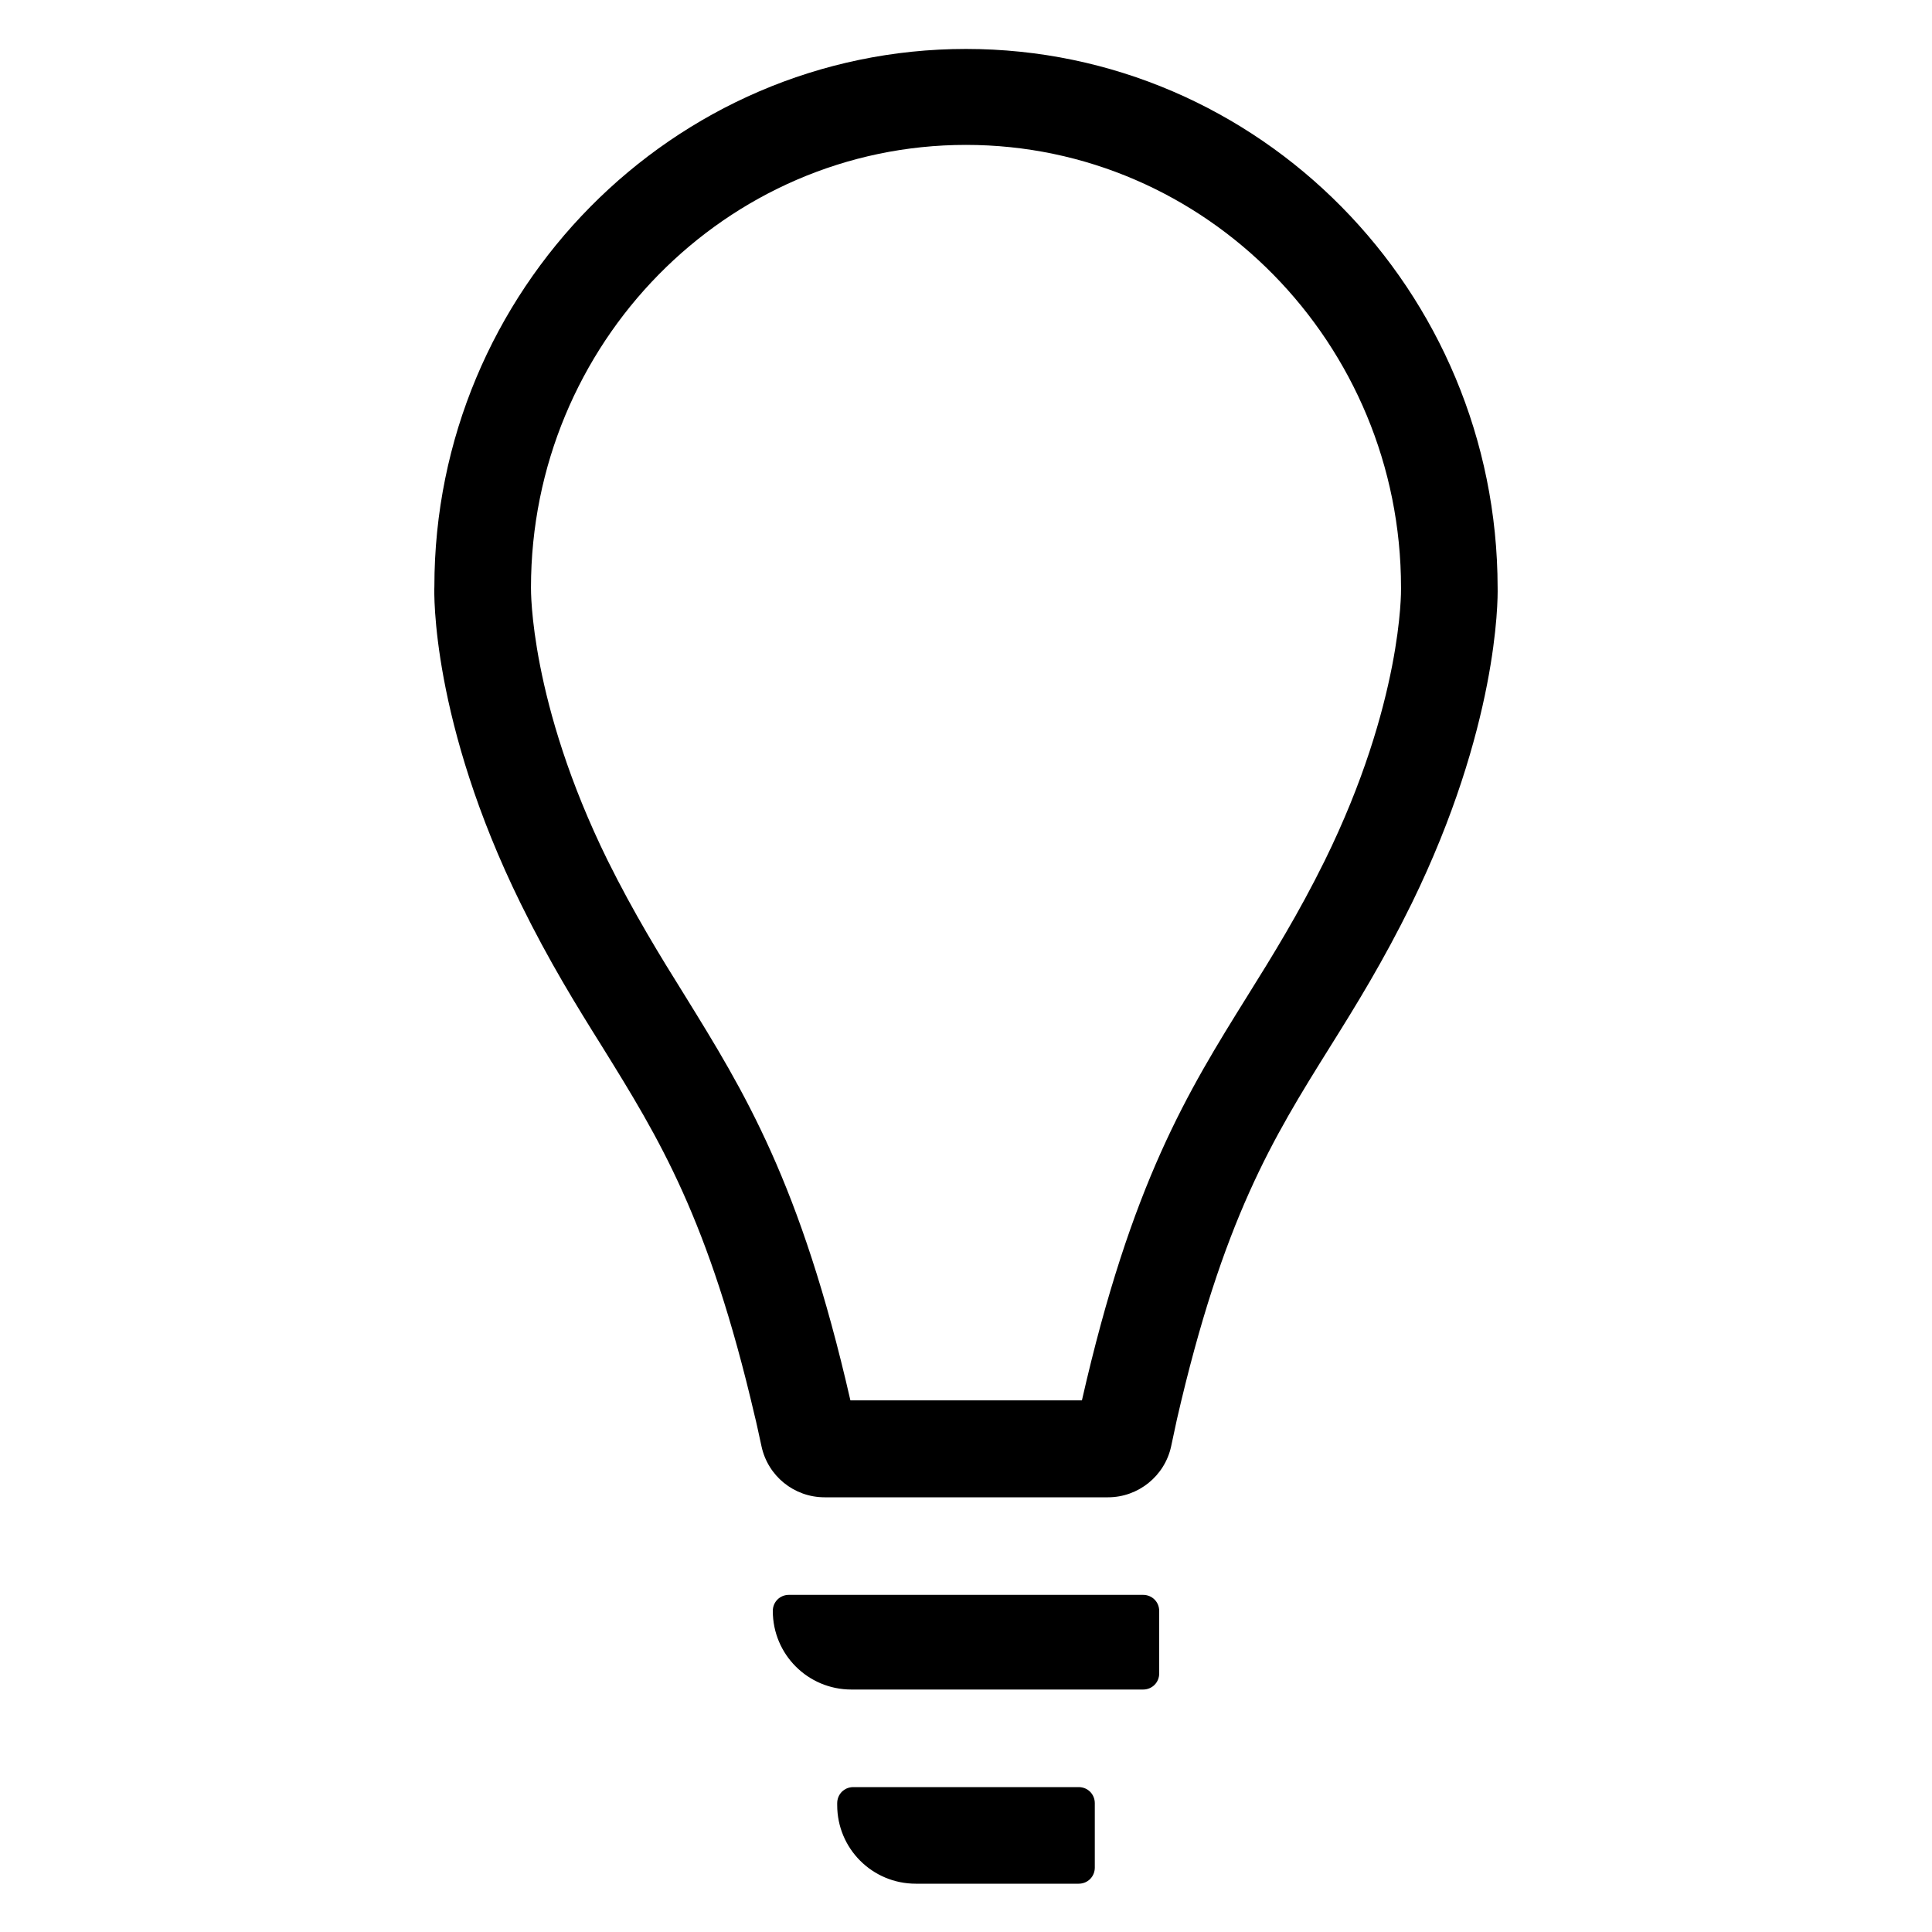<svg enable-background="new 0 0 60 60" viewBox="0 0 60 60" xmlns="http://www.w3.org/2000/svg"><path d="m46.51 18.25c-.01-9.23-7.41-16.73-16.51-16.73s-16.51 7.51-16.51 16.7c-.01.17-.1 4.19 2.68 9.84.88 1.79 1.72 3.15 2.54 4.46 1.76 2.84 3.3 5.32 4.73 11.46.04.15.12.53.21.94.2.92 1.01 1.58 1.96 1.58h8.8c.94 0 1.76-.66 1.96-1.58.08-.37.15-.7.18-.84 1.43-6.22 2.97-8.71 4.75-11.56.82-1.31 1.66-2.67 2.54-4.46 2.67-5.46 2.68-9.39 2.67-9.81zm-5.37 8.48c-.82 1.66-1.62 2.95-2.4 4.2-1.85 2.97-3.6 5.79-5.14 12.56h-7.19c-1.55-6.78-3.3-9.59-5.14-12.57-.78-1.25-1.58-2.55-2.4-4.2-2.42-4.92-2.38-8.39-2.38-8.47 0-7.58 6.06-13.75 13.51-13.75s13.51 6.17 13.51 13.75v.04c0 .05.05 3.52-2.37 8.44z"/><path d="m35.5 49.53h-11c-.28 0-.5.22-.5.5 0 1.35 1.09 2.44 2.44 2.44h9.06c.28 0 .5-.22.5-.5v-1.94c0-.28-.22-.5-.5-.5z"/><path d="m33.5 55.5h-7c-.28 0-.5.22-.5.5v.06c0 1.35 1.09 2.44 2.44 2.44h5.06c.28 0 .5-.22.5-.5v-2c0-.28-.22-.5-.5-.5z"/></svg>